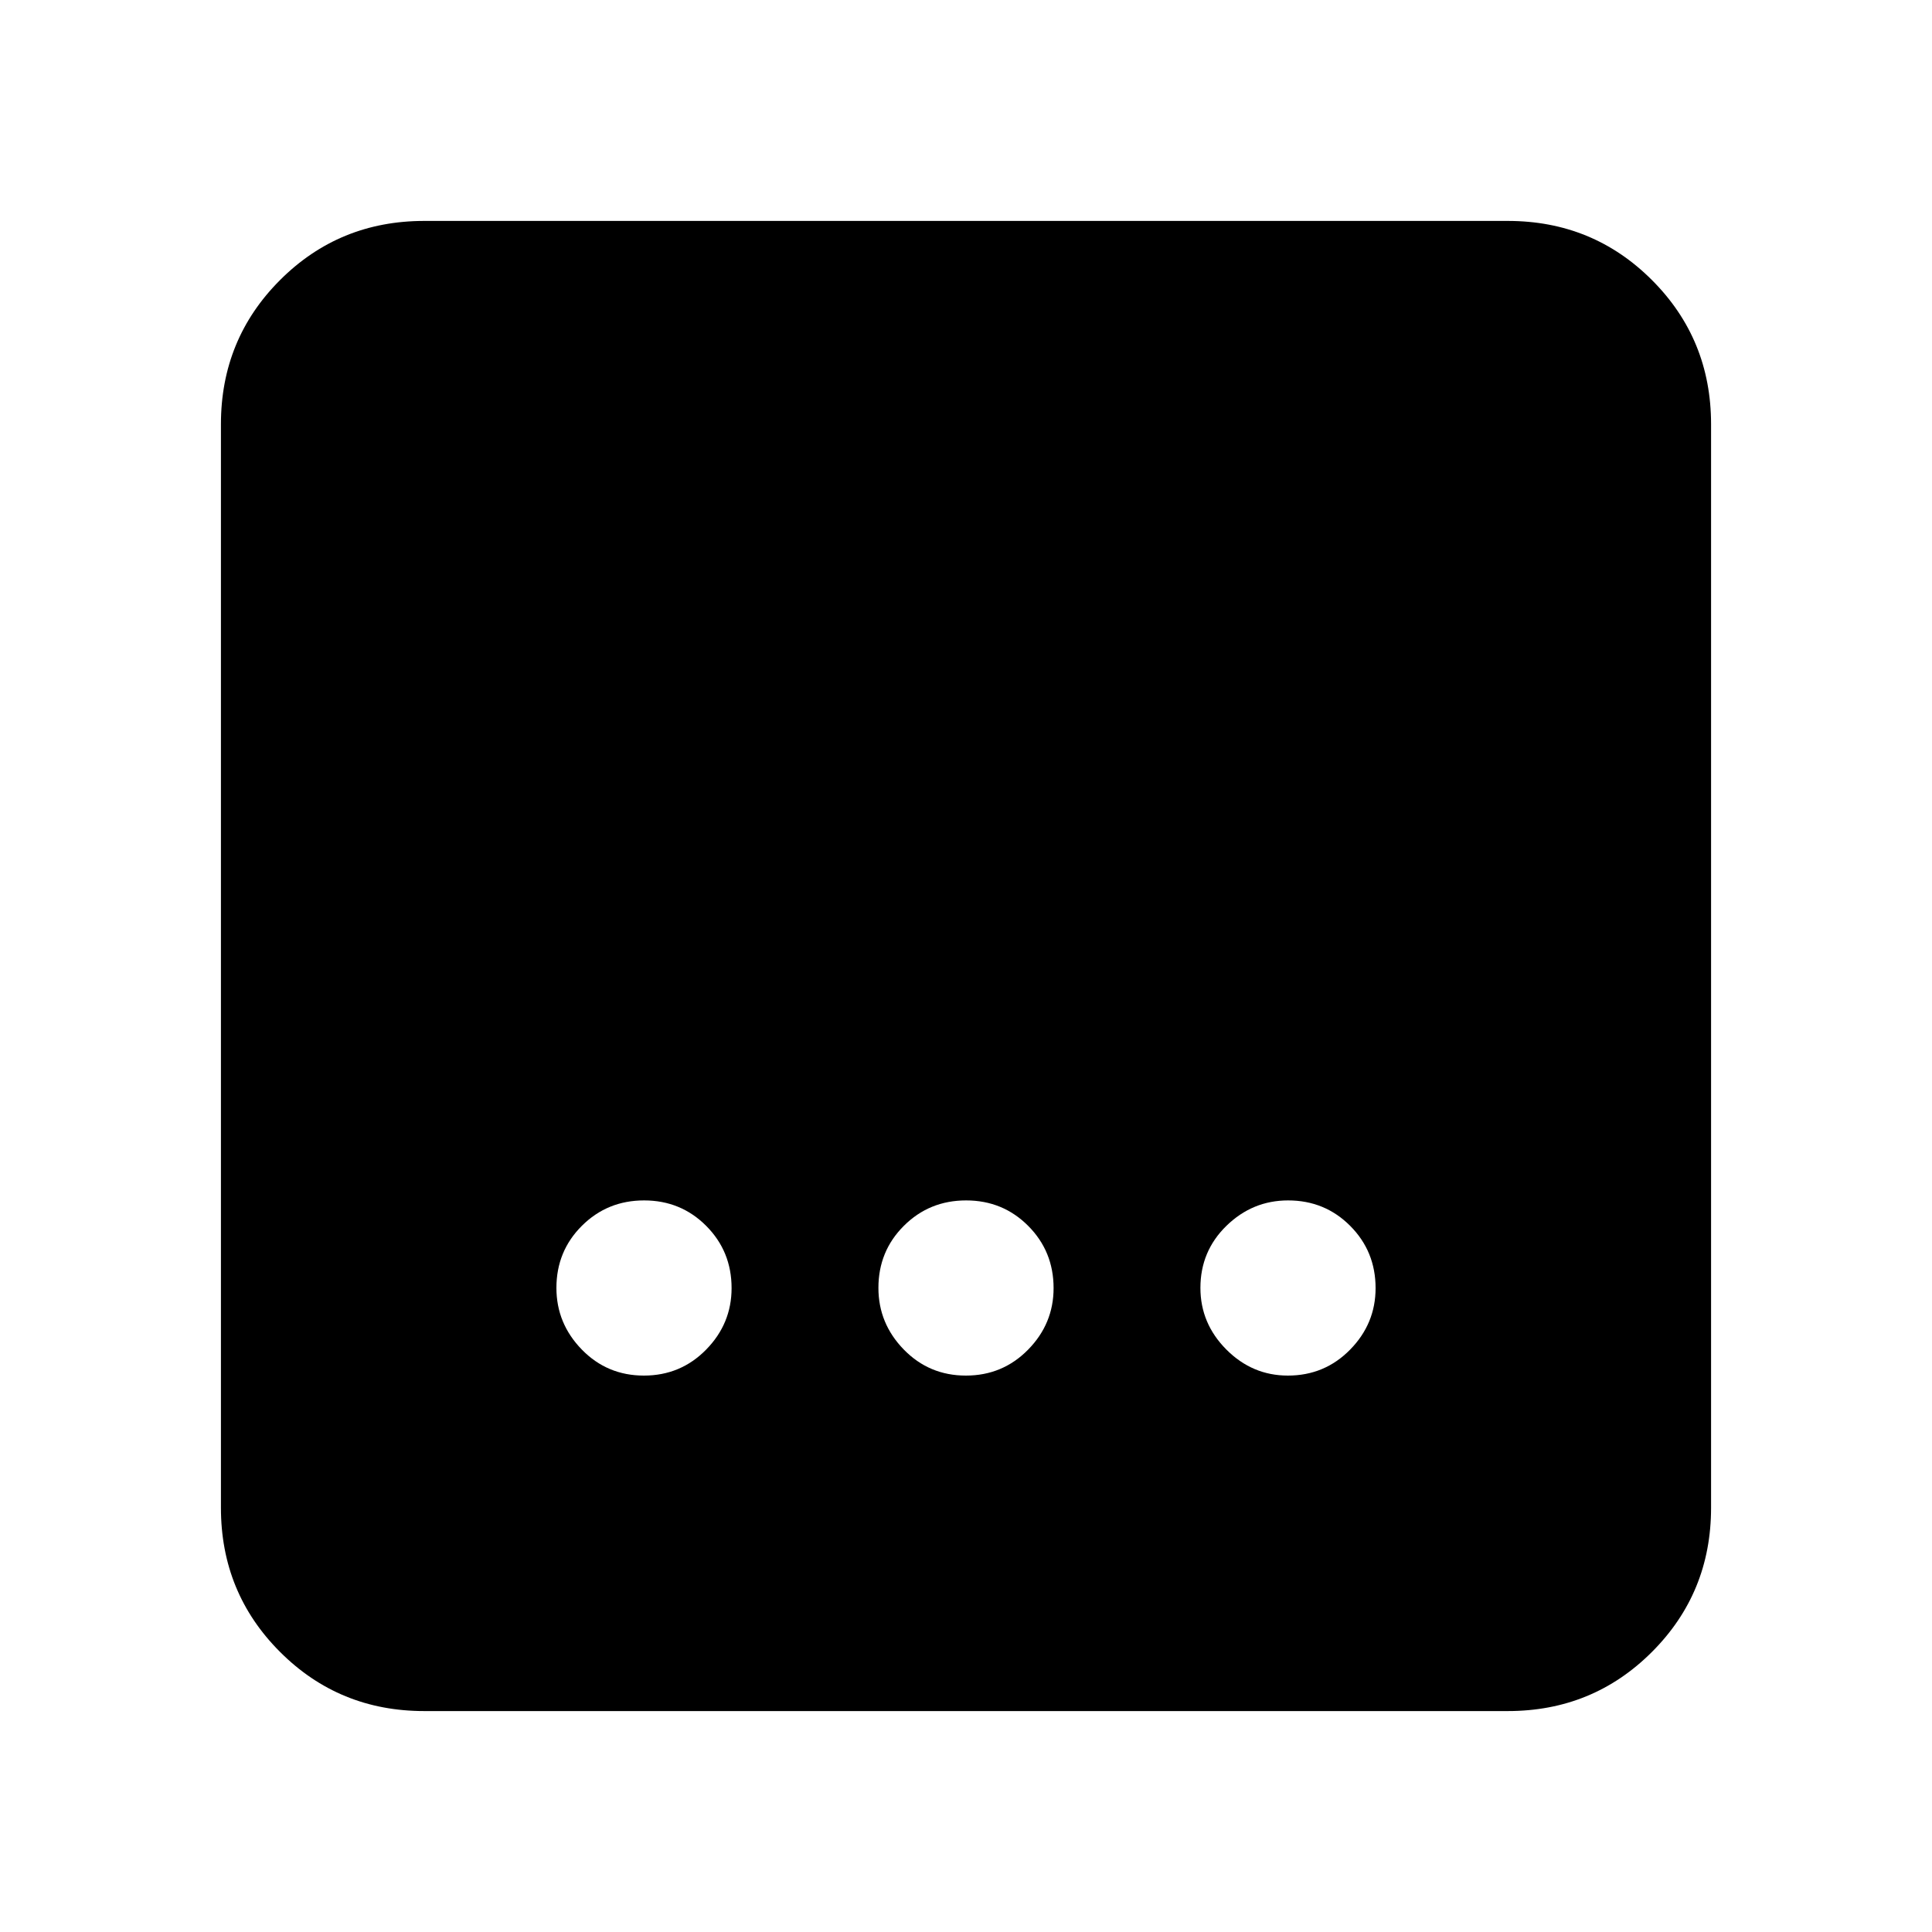 <svg xmlns="http://www.w3.org/2000/svg" height="24" viewBox="0 -960 960 960" width="24"><path d="M210.78-109.78q-42.24 0-71.62-29.38-29.38-29.38-29.38-71.62v-538.44q0-42.24 29.38-71.62 29.38-29.38 71.62-29.38h538.44q42.24 0 71.62 29.38 29.38 29.38 29.38 71.62v538.44q0 42.24-29.38 71.62-29.38 29.38-71.62 29.38H210.78Zm269.17-166.7q18.25 0 30.91-12.89t12.66-30.58q0-18.25-12.61-30.91t-30.86-12.66q-18.25 0-30.91 12.61t-12.66 30.86q0 17.68 12.61 30.63 12.61 12.94 30.86 12.94Zm-160 0q18.25 0 30.91-12.89t12.66-30.58q0-18.25-12.61-30.91t-30.86-12.66q-18.25 0-30.91 12.61t-12.66 30.86q0 17.68 12.61 30.63 12.61 12.94 30.86 12.94Zm320 0q18.25 0 30.91-12.89t12.66-30.58q0-18.25-12.61-30.91t-30.86-12.66q-17.68 0-30.63 12.61-12.94 12.61-12.94 30.86 0 17.68 12.89 30.63 12.89 12.94 30.58 12.94Z"/></svg>